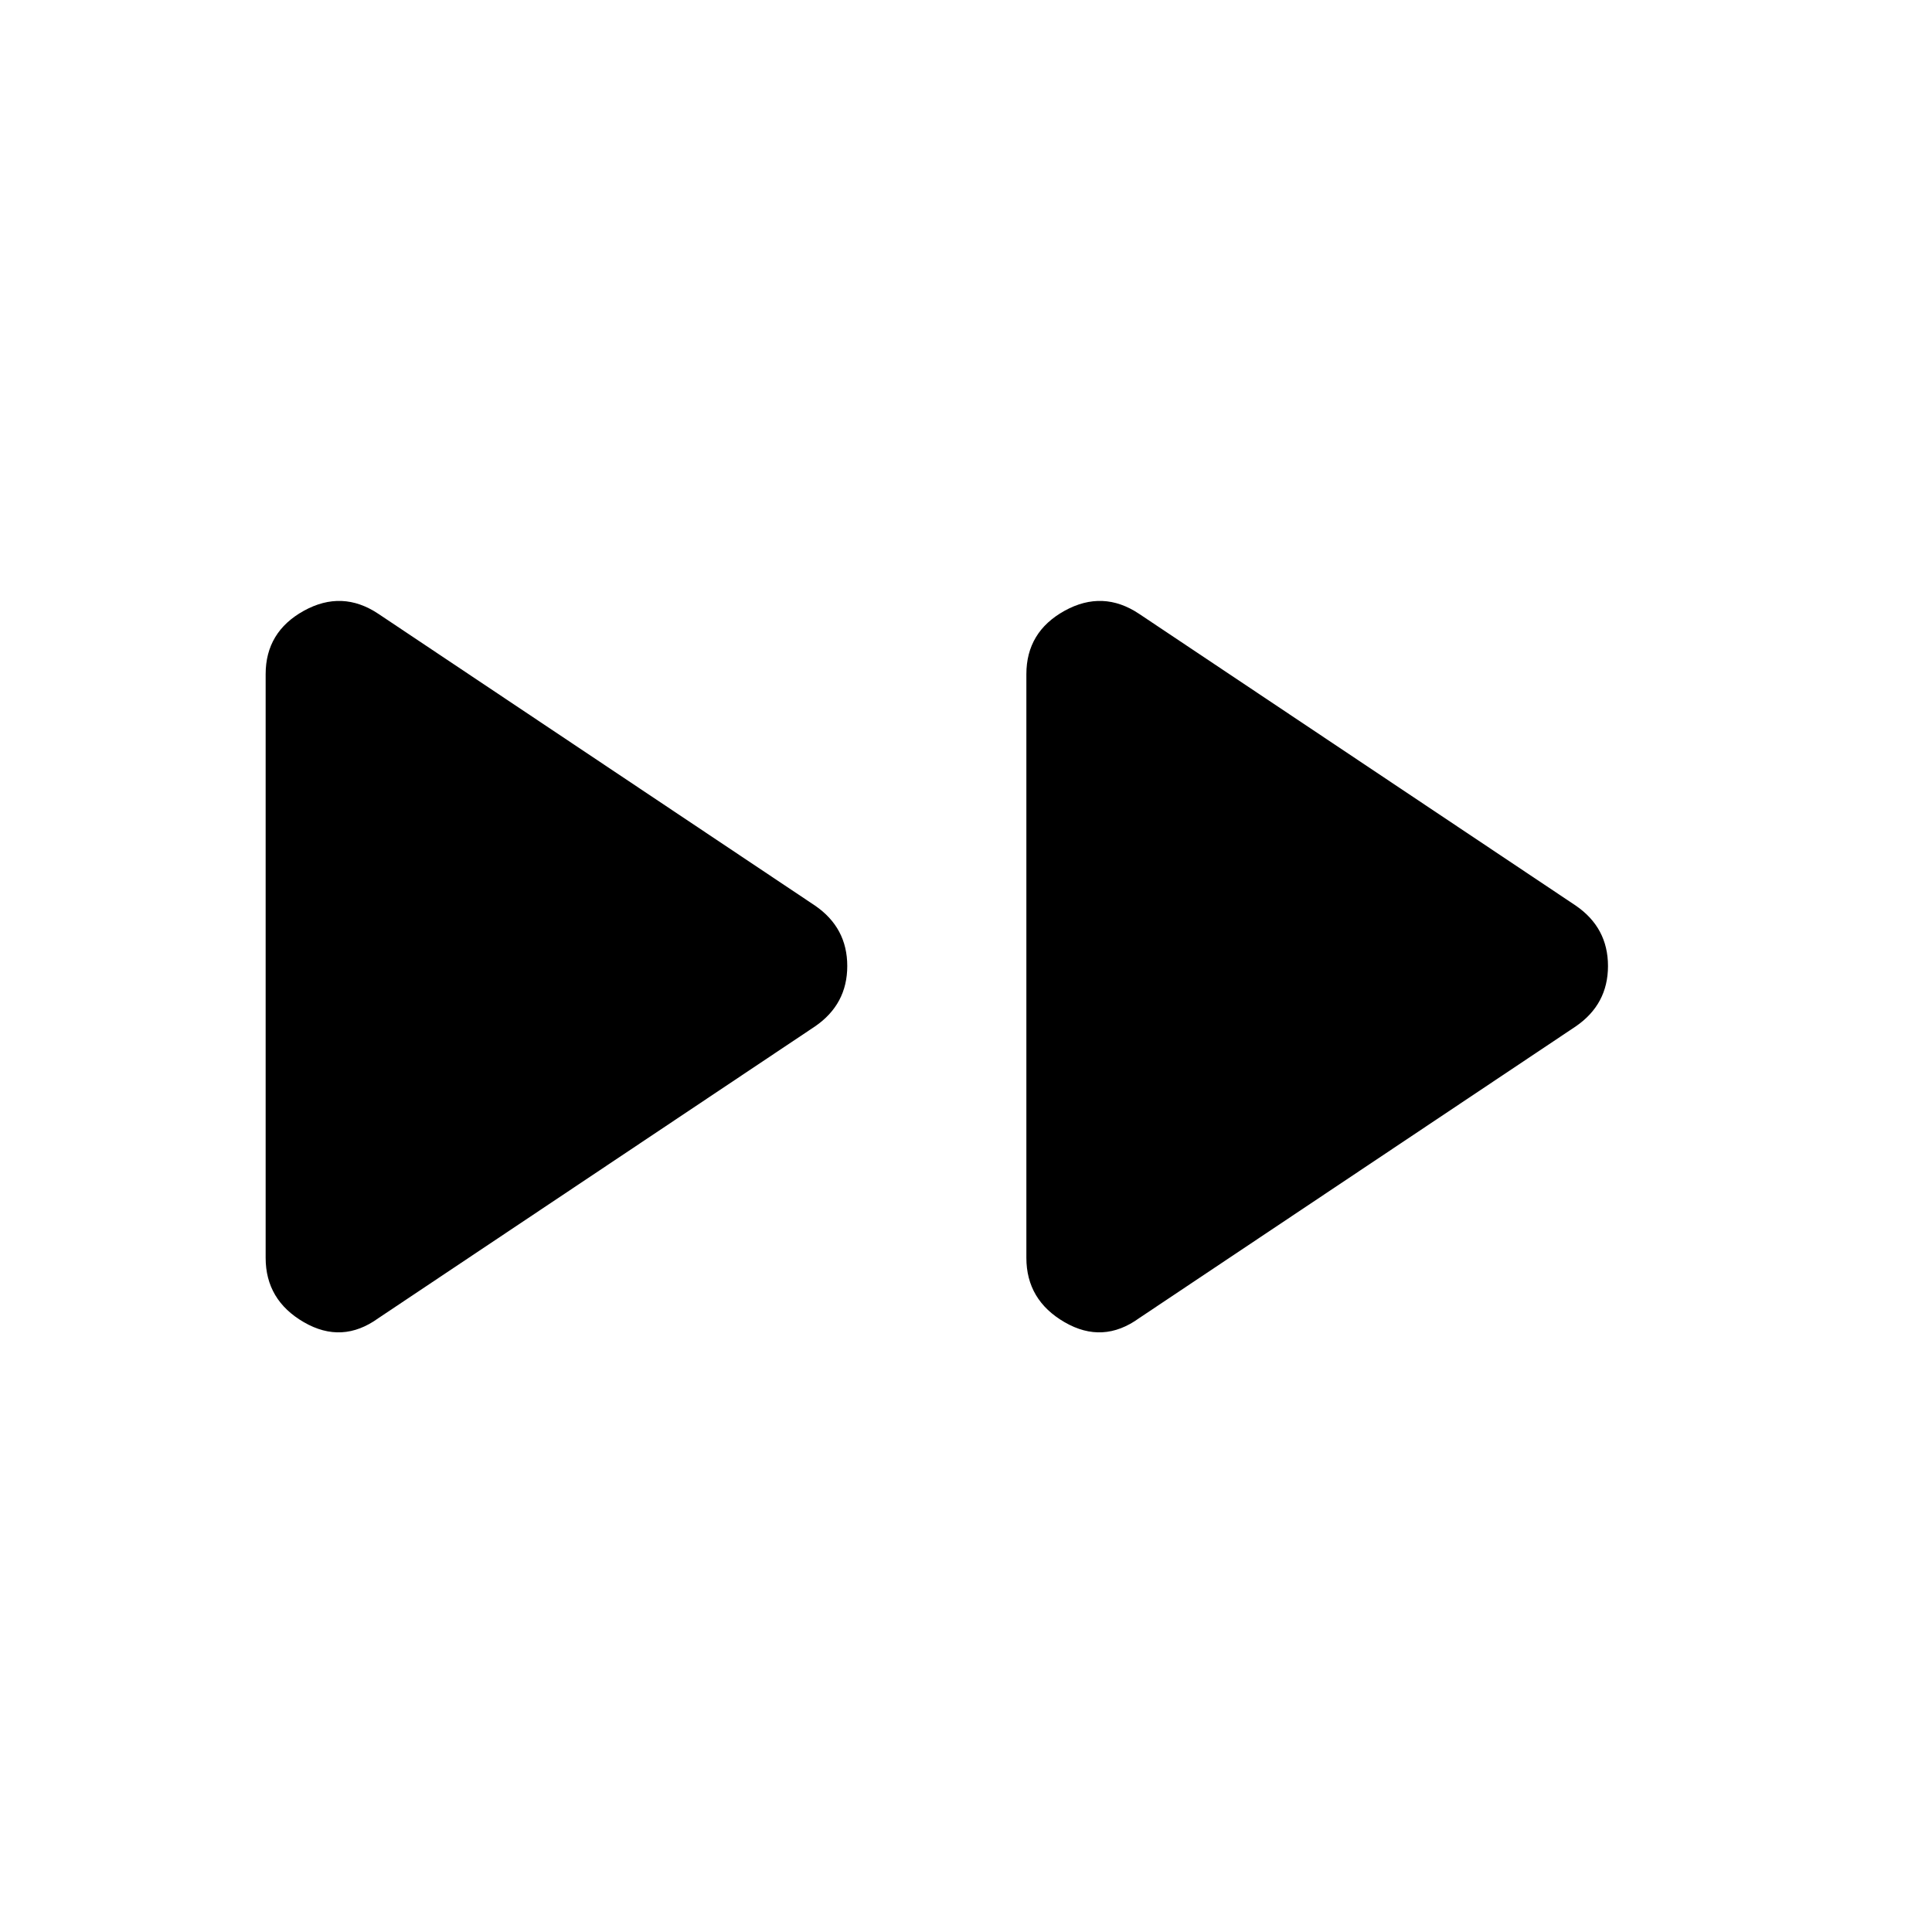 <svg xmlns="http://www.w3.org/2000/svg" height="24" width="24"><path d="M4.7 16.375q-.45.325-.925.05-.475-.275-.475-.8v-7.25q0-.525.475-.788.475-.262.925.038l5.425 3.625q.4.275.4.75t-.4.75Zm9.45 0q-.45.325-.925.05-.475-.275-.475-.8v-7.25q0-.525.475-.788.475-.262.925.038l5.425 3.625q.4.275.4.75t-.4.75Z"/></svg>